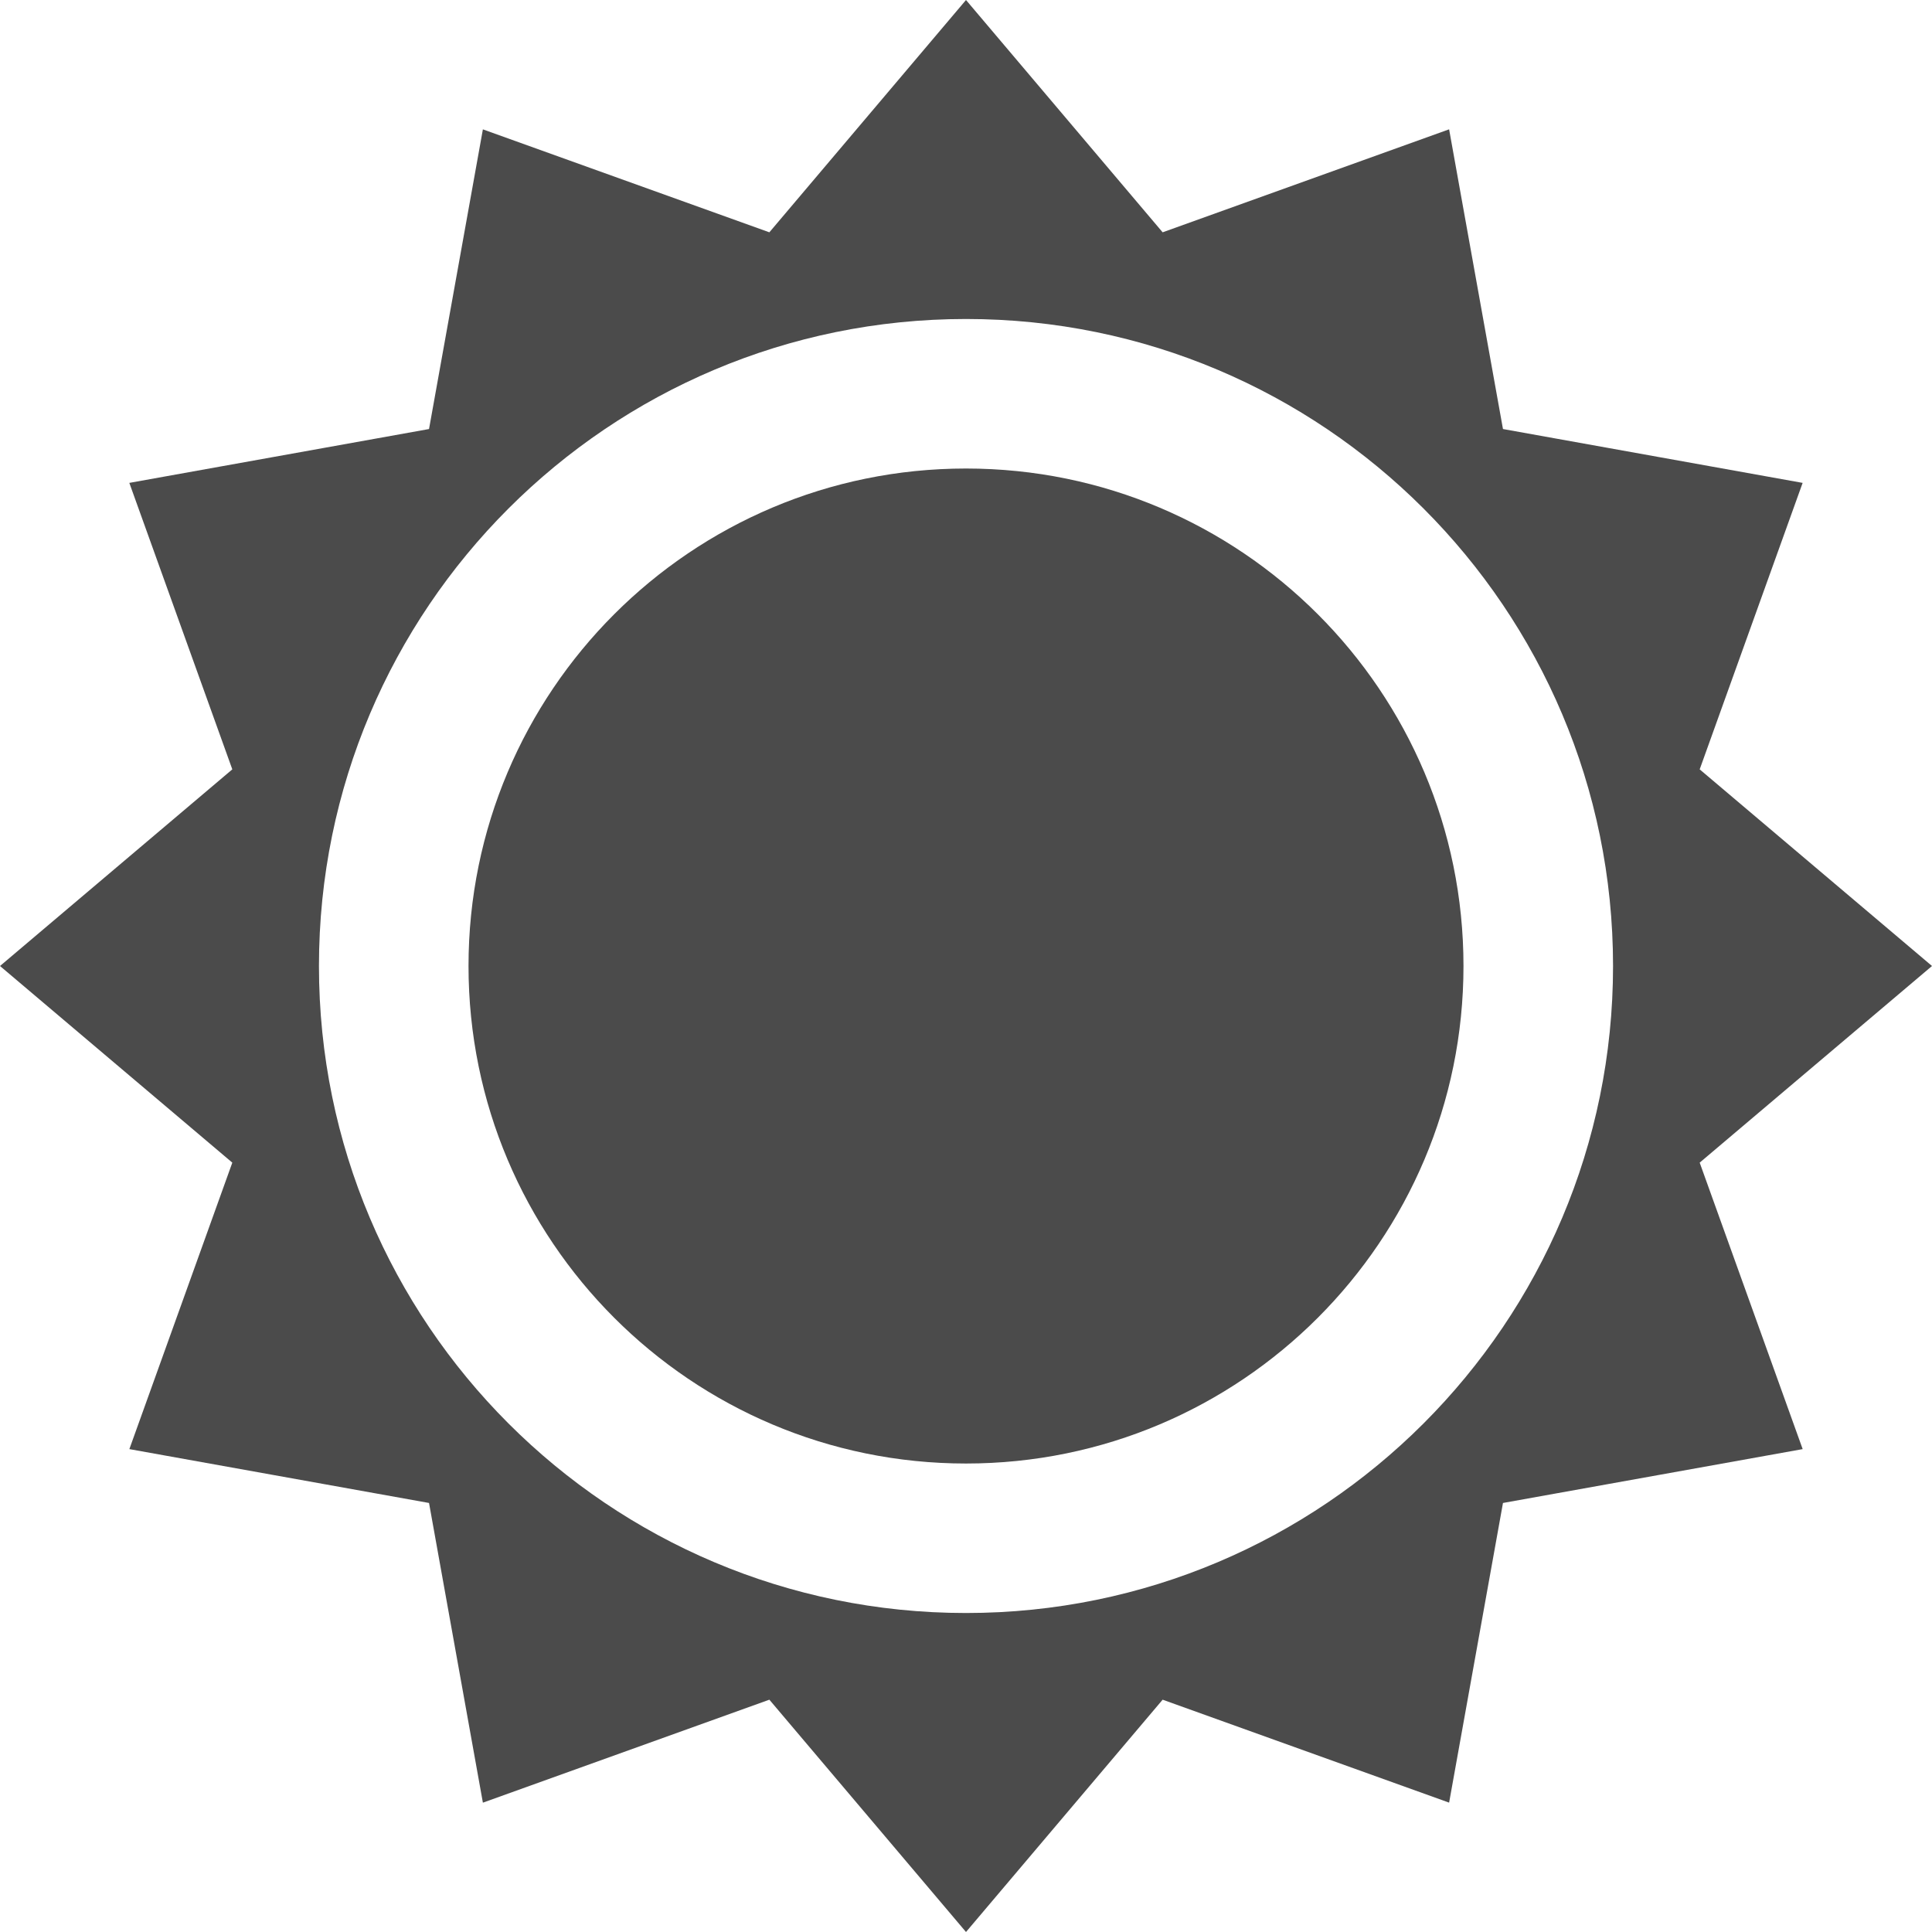 <!--?xml version="1.0" encoding="utf-8"?-->
<!-- Generator: Adobe Illustrator 18.1.1, SVG Export Plug-In . SVG Version: 6.00 Build 0)  -->

<svg version="1.1" id="_x32_" xmlns="http://www.w3.org/2000/svg" xmlns:xlink="http://www.w3.org/1999/xlink" x="0px" y="0px" viewBox="0 0 512 512" style="width: 128px; height: 128px; opacity: 1;" xml:space="preserve">
<style type="text/css">
	.st0{fill:#4B4B4B;}
</style>
<g>
	<path class="st0" d="M512,256l-61.566-52.111l27.283-75.919l-79.414-14.273L384.03,34.273l-75.919,27.292L256,0l-52.111,61.565
		L127.97,34.283l-14.273,79.414L34.273,127.97l27.292,75.919L0,256l61.565,52.111L34.282,384.03l79.415,14.273l14.273,79.424
		l75.919-27.292L256,512l52.111-61.565l75.919,27.282l14.273-79.414l79.424-14.273l-27.293-75.919L512,256z M256,427.464
		c-94.687,0-171.474-76.777-171.474-171.464S161.313,84.536,256,84.536S427.474,161.313,427.474,256S350.687,427.464,256,427.464z" style="fill: rgb(75, 75, 75);"></path>
	<path class="st0" d="M256,124.162c-72.818,0-131.838,59.021-131.838,131.838S183.182,387.849,256,387.849
		c72.818,0,131.838-59.031,131.838-131.849S328.818,124.162,256,124.162z" style="fill: rgb(75, 75, 75);"></path>
</g>
</svg>
